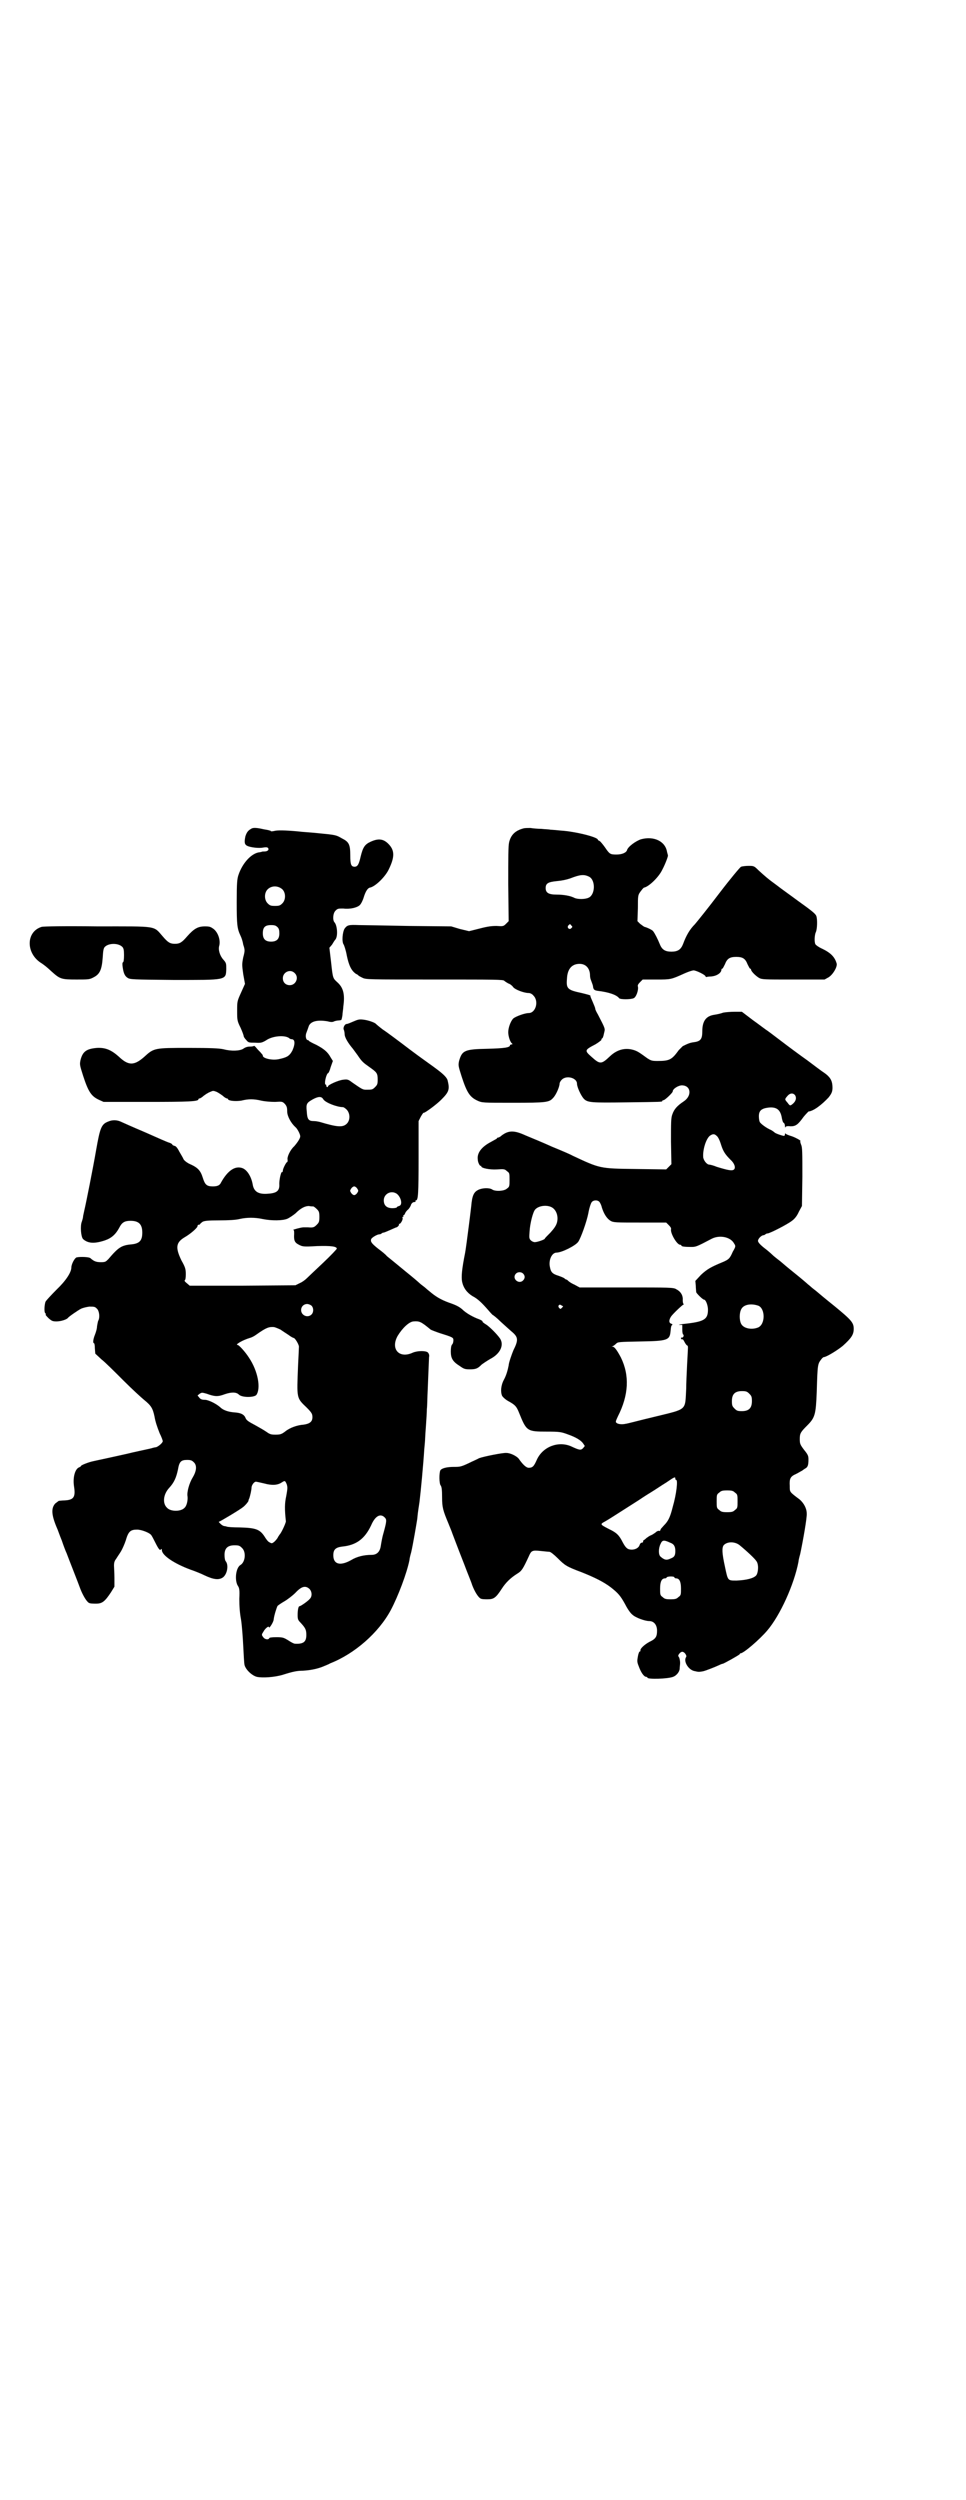 <?xml version="1.0" standalone="no"?>
<!DOCTYPE svg PUBLIC "-//W3C//DTD SVG 20010904//EN"
 "http://www.w3.org/TR/2001/REC-SVG-20010904/DTD/svg10.dtd">
<svg version="1.0" xmlns="http://www.w3.org/2000/svg"
 width="1110pt" height="2870pt" viewBox="0 0 1110 2870"
 preserveAspectRatio="xMidYMid meet">
<g transform="translate(0,2870) scale(0.5,-0.5)"
fill="#000000" stroke="none">
<path d="M577 3837 c-7 -4 -10 -8 -13 -17 -3 -14 -2 -19 4 -22 8 -4 28 -6 37
-4 6 1 9 1 11 -1 3 -4 -1 -8 -8 -8 -3 0 -6 0 -7 -1 -1 0 -4 -1 -6 -1 -18 -3
-38 -25 -47 -52 -3 -9 -4 -18 -4 -62 0 -53 1 -61 9 -78 2 -4 5 -13 6 -20 4
-12 4 -14 0 -29 -3 -15 -3 -18 0 -39 l4 -22 -9 -20 c-9 -20 -9 -20 -9 -42 0
-21 0 -23 8 -39 4 -9 7 -17 7 -19 0 -1 2 -5 6 -9 5 -6 6 -6 20 -6 14 -1 16 0
25 5 15 11 45 13 54 5 1 -1 3 -2 5 -2 8 0 9 -10 2 -26 -7 -13 -13 -16 -32 -20
-15 -3 -36 2 -36 8 0 2 -2 4 -4 6 -1 2 -6 6 -10 11 -3 4 -6 6 -6 6 0 -1 -4 -2
-10 -2 -6 0 -11 -2 -15 -5 -8 -5 -27 -6 -46 -1 -9 2 -28 3 -79 3 -80 0 -80 0
-103 -21 -23 -20 -36 -20 -58 1 -17 15 -30 21 -50 20 -24 -2 -33 -8 -38 -28
-2 -10 -2 -11 6 -36 12 -37 19 -47 36 -55 l11 -5 100 0 c97 0 118 1 118 6 0 1
1 2 3 2 1 0 6 3 9 6 4 3 10 7 15 9 7 3 7 3 15 0 4 -2 10 -6 14 -9 3 -3 8 -6 9
-6 2 0 3 -1 3 -2 2 -4 19 -5 31 -3 16 4 28 4 45 0 9 -2 22 -3 32 -3 17 1 17 1
23 -5 4 -5 5 -8 5 -17 0 -11 9 -27 19 -36 4 -3 11 -16 11 -21 0 -5 -7 -15 -14
-23 -9 -8 -17 -25 -15 -31 0 -3 0 -5 -1 -5 -2 0 -10 -15 -10 -20 0 -2 -1 -4
-2 -3 -2 1 -7 -19 -6 -30 0 -14 -7 -19 -29 -20 -19 -1 -29 5 -32 20 -3 19 -13
35 -24 39 -17 6 -34 -6 -49 -33 -3 -7 -9 -9 -19 -9 -14 0 -18 4 -23 20 -5 16
-11 23 -29 31 -7 3 -13 8 -15 11 -1 3 -6 11 -10 18 -4 8 -8 13 -11 13 -3 1 -5
2 -5 3 0 1 -3 3 -6 4 -7 2 -24 10 -56 24 -40 17 -48 21 -55 24 -10 5 -21 5
-30 1 -16 -6 -19 -14 -28 -65 -7 -41 -24 -126 -27 -138 -1 -4 -2 -10 -3 -14 0
-4 -2 -10 -3 -13 -4 -10 -2 -35 3 -40 11 -10 26 -11 50 -3 15 5 25 14 33 29 6
12 12 16 26 16 19 0 27 -8 27 -27 0 -18 -6 -25 -24 -27 -24 -2 -31 -7 -54 -34
-6 -6 -7 -7 -17 -7 -11 0 -16 2 -24 9 -2 3 -23 4 -32 2 -5 -2 -12 -16 -12 -23
0 -11 -12 -30 -34 -51 -12 -12 -23 -24 -25 -27 -3 -6 -4 -25 -1 -27 1 -1 2 -2
1 -3 -1 -1 3 -5 7 -9 7 -6 9 -7 18 -7 9 0 23 4 26 8 2 3 24 18 30 21 4 2 12 4
19 5 12 0 13 0 18 -5 5 -5 7 -19 3 -27 -1 -1 -2 -8 -3 -13 0 -6 -3 -15 -5 -20
-4 -10 -5 -19 -2 -19 1 0 2 -5 2 -12 l1 -12 14 -13 c8 -6 31 -29 51 -49 20
-20 42 -40 47 -44 16 -13 20 -19 24 -38 2 -12 6 -24 12 -39 4 -8 7 -16 7 -18
0 -4 -11 -13 -16 -14 -3 0 -9 -2 -13 -3 -19 -4 -36 -8 -41 -9 -7 -2 -49 -11
-67 -15 -9 -2 -19 -4 -23 -5 -10 -2 -28 -9 -28 -11 0 -1 -2 -2 -4 -3 -9 -3
-15 -22 -12 -43 4 -25 0 -32 -22 -33 -6 0 -12 -1 -13 -1 0 0 -4 -3 -8 -6 -10
-11 -9 -27 5 -59 1 -2 5 -14 10 -26 4 -12 9 -25 11 -29 4 -11 27 -69 32 -83 6
-15 14 -28 19 -31 3 -2 10 -2 17 -2 14 0 20 5 34 26 l8 13 0 20 c0 11 -1 24
-1 28 0 7 1 11 5 16 3 5 8 12 11 17 3 5 8 16 11 25 6 21 11 25 26 25 10 0 28
-7 32 -12 2 -2 6 -10 10 -18 8 -16 11 -19 13 -15 1 1 2 1 2 -2 0 -12 28 -31
66 -45 9 -3 24 -9 32 -13 21 -10 33 -11 42 -5 10 7 14 28 7 37 -2 2 -3 8 -3
15 0 15 7 22 23 22 10 0 12 -1 17 -6 10 -9 8 -32 -3 -39 -11 -6 -14 -34 -7
-47 4 -6 5 -9 4 -31 0 -17 1 -32 4 -48 2 -13 4 -40 5 -60 1 -20 2 -40 3 -44 3
-11 17 -24 28 -27 13 -3 42 -1 61 5 22 7 32 9 45 9 17 1 32 4 45 9 7 3 15 6
18 8 56 22 111 70 139 122 17 32 37 85 43 115 0 3 2 11 4 18 4 17 12 64 14 77
1 11 1 12 5 38 3 24 9 88 11 121 1 10 2 22 2 25 0 3 1 17 2 31 1 14 2 30 2 37
1 7 1 27 2 45 1 29 3 70 3 74 1 4 0 8 -3 11 -5 4 -24 4 -35 -1 -31 -14 -51 9
-34 39 11 18 26 32 36 33 14 1 17 0 40 -19 2 -1 12 -5 21 -8 29 -9 31 -10 31
-16 0 -4 -1 -8 -3 -10 -2 -2 -3 -8 -3 -16 0 -15 4 -23 20 -33 10 -7 12 -8 24
-8 14 0 18 2 27 11 4 3 13 9 20 13 23 12 32 32 22 47 -7 10 -24 27 -32 32 -5
3 -9 6 -8 7 0 1 -3 3 -8 5 -14 5 -30 14 -39 23 -7 6 -15 10 -30 15 -19 7 -31
14 -46 27 -3 2 -8 7 -12 10 -4 3 -8 6 -10 8 -2 2 -16 14 -31 26 -29 24 -33 27
-44 36 -3 4 -12 11 -20 17 -15 12 -18 16 -16 22 2 4 14 11 19 11 2 0 4 1 5 2
1 1 3 2 5 2 1 0 8 3 15 6 7 3 13 6 14 6 2 0 7 5 6 7 -1 0 -1 1 1 1 3 0 9 11 7
14 -1 1 0 2 1 2 1 0 2 1 1 2 -1 1 0 2 1 2 1 0 2 2 3 4 0 1 3 6 7 9 3 3 6 8 7
12 2 3 4 5 7 5 2 0 4 1 3 2 -1 1 0 2 1 2 5 0 6 15 6 98 l0 84 5 10 c3 5 6 10
7 9 3 0 28 18 40 30 17 17 20 23 15 43 -1 7 -9 15 -25 27 -9 7 -38 27 -63 46
-25 19 -53 40 -61 45 -8 6 -15 12 -17 14 -4 3 -18 8 -29 9 -8 1 -12 0 -21 -4
-7 -3 -14 -6 -16 -6 -5 0 -9 -9 -7 -13 1 -2 2 -7 2 -10 0 -8 8 -21 19 -34 3
-4 8 -11 11 -15 10 -15 13 -17 27 -27 17 -12 19 -14 19 -29 0 -10 -1 -12 -6
-17 -6 -6 -7 -6 -21 -6 -7 0 -9 1 -32 17 -9 7 -11 7 -20 6 -11 -1 -35 -12 -35
-15 0 -1 -1 -2 -2 -2 -1 0 -2 1 -2 3 0 2 -1 3 -2 3 -1 0 -1 2 -1 6 1 10 5 20
7 20 1 0 4 6 6 14 l5 14 -5 8 c-7 13 -16 20 -33 29 -9 4 -16 8 -17 9 0 1 -2 2
-3 2 -3 0 -5 7 -4 12 0 3 2 6 7 21 5 10 19 14 43 10 7 -2 12 -2 15 0 3 1 7 2
10 2 3 0 6 1 6 1 1 0 2 5 3 11 0 5 2 15 2 20 4 28 0 43 -13 55 -11 10 -11 9
-15 46 l-4 34 6 7 c3 5 6 10 8 12 6 8 4 32 -2 39 -5 5 -4 21 2 27 5 5 6 5 18
5 15 -2 32 2 38 8 3 3 7 11 9 18 4 13 9 21 14 22 12 2 36 25 44 43 13 27 13
42 0 56 -12 13 -24 15 -43 6 -13 -6 -17 -13 -22 -33 -4 -18 -7 -24 -14 -24 -8
0 -10 5 -10 26 0 25 -3 31 -19 39 -14 8 -14 8 -55 12 -19 2 -39 3 -45 4 -32 3
-50 3 -56 1 -5 -1 -8 -1 -8 0 0 1 -1 1 -2 1 -2 1 -8 2 -14 3 -17 4 -25 4 -29
1z m72 -139 c8 -8 8 -24 0 -32 -5 -5 -7 -6 -17 -6 -10 0 -12 1 -17 6 -8 8 -8
24 0 32 9 9 24 9 34 0z m-11 -87 c3 -3 4 -7 4 -14 0 -13 -6 -19 -19 -19 -13 0
-19 6 -19 19 0 14 5 19 19 19 8 0 11 -1 15 -5z m39 -105 c11 -10 3 -28 -11
-28 -9 0 -16 6 -16 16 0 14 17 22 27 12z m66 -290 c5 -8 32 -18 45 -18 2 0 6
-3 9 -6 8 -9 8 -24 0 -32 -9 -9 -22 -8 -62 4 -4 1 -10 2 -14 2 -12 0 -15 4
-16 22 -2 18 0 20 14 28 13 7 20 7 24 0z m78 -205 c3 -5 3 -5 0 -10 -2 -3 -5
-5 -7 -5 -2 0 -5 2 -7 5 -3 5 -3 5 0 10 2 3 5 5 7 5 2 0 5 -2 7 -5z m91 -12
c10 -8 14 -26 5 -28 -3 -1 -5 -2 -5 -3 0 -1 -5 -2 -10 -2 -13 0 -20 6 -20 18
0 15 17 24 30 15z m-192 -29 c1 0 5 -3 8 -6 5 -5 6 -7 6 -18 0 -11 -1 -13 -6
-18 -6 -6 -8 -7 -20 -6 -4 0 -9 0 -11 0 -5 0 -27 -6 -23 -6 2 0 2 -3 2 -9 -1
-15 1 -20 11 -25 8 -4 9 -5 42 -3 33 1 45 -1 45 -6 0 -1 -14 -16 -31 -32 -18
-17 -35 -33 -38 -36 -4 -4 -11 -9 -16 -11 l-10 -5 -122 -1 -121 0 -7 6 c-4 3
-6 6 -4 7 1 0 2 5 2 13 0 12 -1 16 -10 32 -14 29 -13 41 7 53 14 8 30 22 30
26 0 2 1 3 3 3 2 0 3 1 3 2 0 0 3 3 6 5 5 2 11 3 38 3 21 0 38 1 46 3 17 4 36
4 54 0 20 -4 46 -4 57 1 4 2 12 7 18 12 12 12 22 17 31 17 4 -1 8 -1 10 -1z
m-4 -228 c5 -5 5 -15 0 -20 -9 -9 -24 -2 -24 10 0 8 6 14 14 14 3 0 8 -2 10
-4z m-71 -55 c4 -3 12 -8 18 -12 5 -4 11 -7 12 -7 3 0 12 -15 12 -20 0 -3 -1
-22 -2 -43 -3 -77 -4 -74 20 -97 12 -12 13 -15 13 -22 0 -10 -6 -15 -20 -17
-15 -1 -32 -7 -43 -16 -8 -6 -11 -7 -22 -7 -11 0 -13 1 -23 8 -6 4 -17 10 -24
14 -15 8 -20 11 -22 17 -3 7 -10 11 -24 12 -15 1 -27 5 -34 12 -9 8 -27 17
-35 17 -6 0 -10 1 -13 5 l-4 5 5 4 c5 3 5 3 16 0 19 -7 26 -7 42 -1 15 5 26 5
32 -1 7 -7 34 -7 40 -1 11 15 4 55 -17 86 -9 14 -23 29 -26 29 -7 0 11 11 28
16 4 1 10 4 14 7 24 17 30 19 42 18 4 -1 11 -4 15 -6z m-200 -304 c8 -7 7 -20
-2 -35 -8 -13 -14 -34 -12 -44 1 -9 -2 -22 -7 -26 -8 -9 -32 -9 -40 0 -11 10
-9 31 5 46 11 12 16 23 20 42 3 18 7 22 21 22 8 0 11 -1 15 -5z m214 -51 c2
-7 2 -9 -1 -26 -4 -18 -4 -31 -1 -59 0 -4 -11 -28 -15 -31 0 -1 -3 -4 -4 -7
-2 -3 -6 -8 -9 -10 -4 -3 -5 -3 -10 0 -3 1 -8 8 -11 13 -11 17 -21 20 -57 21
-16 0 -29 1 -30 2 -1 0 -3 1 -5 1 -2 0 -6 2 -9 5 -3 3 -5 5 -4 5 2 0 49 28 56
34 5 4 11 11 12 14 0 2 1 4 2 6 2 6 5 19 5 24 0 6 6 14 10 14 2 0 10 -2 19 -4
18 -5 31 -4 40 2 8 5 8 5 12 -4z m225 -76 c5 -5 5 -8 -3 -37 -3 -10 -5 -23 -6
-29 -2 -13 -9 -20 -21 -20 -18 0 -34 -4 -47 -12 -25 -14 -41 -10 -41 11 0 13
5 18 20 20 32 3 52 17 67 49 9 21 21 28 31 18z m-173 -164 c6 -6 7 -17 1 -23
-4 -5 -21 -17 -24 -17 -2 0 -4 -8 -4 -20 0 -10 1 -12 7 -18 11 -12 13 -16 13
-28 0 -16 -7 -21 -26 -20 -3 0 -10 4 -16 8 -10 6 -12 7 -27 7 -11 0 -16 -1
-16 -2 -2 -5 -11 -3 -14 2 -4 5 -4 6 0 12 4 8 13 15 13 11 0 -5 11 12 11 18 1
9 7 28 9 31 1 1 8 6 15 10 7 4 19 13 26 20 14 15 23 17 32 9z"/>
<path d="M1203 3838 c-19 -5 -29 -15 -33 -32 -2 -8 -2 -36 -2 -96 l1 -85 -6
-6 c-6 -6 -7 -6 -22 -5 -11 0 -20 -1 -39 -6 l-24 -6 -21 5 -20 6 -98 1 c-54 1
-105 2 -114 2 -24 1 -27 0 -33 -8 -5 -8 -7 -31 -2 -37 1 -2 5 -13 7 -25 5 -24
11 -35 21 -42 3 -1 5 -3 6 -4 1 -1 5 -3 9 -5 8 -4 13 -4 166 -4 139 0 158 0
160 -3 2 -2 6 -4 9 -6 4 -1 9 -5 11 -8 4 -6 25 -14 36 -14 3 0 8 -2 11 -6 13
-13 5 -40 -11 -40 -9 0 -31 -8 -36 -13 -6 -7 -11 -21 -11 -31 0 -10 5 -24 9
-26 1 -1 1 -2 -1 -2 -2 0 -4 -1 -4 -2 0 -5 -12 -7 -52 -8 -53 -1 -58 -4 -65
-28 -2 -10 -2 -11 6 -36 12 -37 19 -47 36 -55 11 -5 11 -5 81 -5 78 0 84 1 93
11 7 7 15 26 15 33 0 2 2 6 5 9 11 11 35 4 35 -9 0 -8 9 -27 15 -34 9 -10 17
-10 101 -9 78 1 80 1 80 3 0 1 1 2 3 2 3 0 21 17 21 20 0 6 13 14 21 14 21 0
24 -24 4 -37 -15 -10 -22 -18 -26 -30 -3 -8 -3 -19 -3 -62 l1 -52 -6 -6 -6 -6
-71 1 c-82 1 -81 1 -145 31 -3 2 -24 11 -46 20 -22 10 -49 21 -61 26 -26 12
-39 12 -55 0 -3 -3 -7 -5 -9 -5 -1 0 -2 -1 -2 -2 -1 -1 -7 -4 -14 -8 -21 -11
-32 -25 -30 -40 0 -7 5 -16 7 -15 0 1 1 1 1 -1 0 -4 19 -8 36 -7 16 1 18 1 23
-4 6 -4 6 -5 6 -20 0 -14 0 -16 -6 -20 -6 -6 -27 -7 -34 -2 -6 4 -22 4 -32 -1
-10 -5 -14 -13 -16 -37 -2 -16 -2 -18 -5 -41 -4 -32 -8 -61 -9 -66 -8 -40 -9
-56 -7 -67 3 -14 11 -25 24 -33 12 -6 22 -16 36 -32 5 -6 10 -11 10 -11 1 0
10 -7 19 -16 10 -9 22 -20 28 -25 12 -11 12 -18 1 -40 -3 -7 -11 -29 -11 -35
-2 -10 -5 -22 -11 -33 -7 -13 -8 -28 -4 -37 2 -3 8 -9 16 -13 14 -8 17 -11 23
-26 17 -42 18 -43 64 -43 30 0 33 -1 47 -6 20 -7 31 -14 36 -21 l4 -6 -4 -5
c-5 -5 -8 -5 -27 4 -29 13 -65 0 -79 -30 -7 -16 -10 -19 -19 -19 -6 0 -14 8
-23 21 -5 6 -19 13 -28 13 -7 1 -52 -8 -63 -12 -3 -2 -15 -7 -25 -12 -17 -8
-20 -8 -33 -8 -16 0 -28 -3 -31 -8 -3 -6 -3 -31 1 -35 2 -3 3 -10 3 -27 0 -23
2 -30 15 -61 1 -3 6 -14 9 -23 7 -18 7 -19 27 -70 7 -19 16 -40 18 -47 6 -16
14 -28 19 -31 3 -2 10 -2 17 -2 14 0 19 4 32 24 9 14 20 25 36 35 10 6 13 11
26 39 6 14 8 15 27 13 10 -1 19 -2 21 -2 2 0 10 -6 19 -15 16 -16 20 -19 55
-32 30 -12 50 -22 66 -34 18 -14 23 -20 34 -40 5 -10 12 -20 16 -23 7 -7 29
-15 39 -15 11 0 18 -9 18 -22 0 -14 -3 -19 -18 -26 -11 -6 -22 -16 -20 -20 0
-1 -1 -2 -2 -2 -1 0 -3 -5 -4 -11 -2 -11 -2 -13 2 -23 5 -14 12 -24 17 -24 1
0 3 -1 3 -2 0 -4 46 -3 59 2 8 3 15 12 15 19 0 3 1 9 1 13 0 4 -1 9 -2 12 -3
4 -3 5 0 9 5 6 9 6 14 0 3 -5 3 -6 1 -9 -5 -10 7 -29 21 -31 8 -2 10 -2 20 0
4 1 23 8 36 14 4 2 7 3 8 3 2 0 38 20 39 22 0 1 1 2 2 2 7 0 44 32 61 52 30
35 62 106 72 158 0 3 2 11 4 18 6 28 16 84 15 93 0 12 -7 24 -16 32 -24 18
-23 17 -23 31 -1 17 1 22 15 28 6 3 12 7 13 7 1 1 4 3 7 5 6 3 8 7 8 21 0 8
-1 11 -10 22 -9 12 -10 14 -10 25 0 13 2 16 17 31 18 18 20 25 22 77 2 67 2
64 12 77 1 1 3 3 4 3 6 0 32 16 44 26 20 18 25 26 25 39 0 14 -5 20 -44 52
-20 16 -38 31 -39 32 -1 1 -6 5 -10 8 -4 3 -9 8 -12 10 -2 2 -16 14 -31 26
-15 12 -28 23 -29 24 -1 1 -6 5 -10 8 -4 3 -10 8 -12 10 -3 3 -11 10 -19 16
-10 8 -14 13 -14 16 0 5 8 13 13 13 1 0 3 1 4 2 1 1 3 2 5 2 5 0 46 21 56 29
7 5 12 12 16 21 l7 13 1 67 c0 56 0 68 -3 74 -2 5 -2 8 -2 8 5 0 -14 10 -22
12 -6 2 -11 4 -11 5 -1 1 -2 1 -2 -1 0 -2 -1 -4 -2 -4 -4 0 -21 6 -22 8 -1 1
-4 3 -7 5 -12 5 -25 15 -27 19 -1 2 -2 8 -2 13 0 13 6 18 22 20 19 2 28 -5 31
-25 1 -4 2 -9 4 -10 2 -1 3 -5 3 -8 0 -3 1 -4 1 -2 1 2 4 3 12 2 12 0 17 4 30
22 5 6 10 11 11 12 12 1 31 16 46 32 8 10 10 15 9 28 -1 12 -6 20 -19 29 -5 3
-22 16 -38 28 -17 12 -44 32 -61 45 -17 13 -33 25 -35 26 -3 2 -16 12 -30 22
l-25 19 -17 0 c-9 0 -21 -1 -26 -2 -5 -2 -14 -4 -21 -5 -19 -3 -27 -15 -27
-38 0 -18 -4 -23 -20 -25 -8 -1 -13 -3 -25 -9 -2 -2 -6 -6 -9 -9 -16 -22 -21
-25 -49 -25 -13 0 -15 1 -23 6 -18 13 -22 16 -31 19 -19 6 -38 2 -55 -14 -20
-19 -23 -19 -42 -2 -17 15 -17 16 8 29 7 4 13 9 14 10 0 2 1 4 2 4 1 0 3 5 4
11 3 12 4 9 -14 44 -3 5 -6 11 -6 13 0 2 -3 9 -6 16 -3 7 -6 13 -5 14 0 1 -8
3 -20 6 -33 7 -36 10 -34 33 1 22 11 34 29 34 15 0 24 -11 24 -27 0 -3 1 -8 2
-10 3 -8 5 -13 5 -16 1 -6 3 -8 11 -9 25 -3 43 -9 49 -17 3 -3 26 -3 33 0 6 2
12 19 10 27 -1 3 1 6 5 10 l6 6 31 0 c34 0 34 0 65 14 9 4 18 7 21 7 6 0 26
-10 27 -13 1 -2 2 -3 3 -2 0 0 5 1 10 1 13 1 24 8 24 16 0 1 1 2 2 2 1 0 3 4
6 10 5 13 11 17 26 17 15 0 21 -4 26 -17 3 -6 5 -10 6 -10 1 0 2 -1 2 -2 0 -4
10 -14 18 -19 7 -4 11 -4 79 -4 l72 0 9 5 c10 6 20 23 19 31 -4 15 -13 25 -34
35 -7 3 -14 8 -15 10 -3 5 -2 22 1 28 3 6 4 29 1 37 -2 5 -9 11 -44 36 -12 9
-29 21 -37 27 -8 6 -17 13 -20 15 -7 5 -18 14 -32 27 -10 10 -11 10 -23 10 -6
0 -14 -1 -17 -2 -3 -2 -24 -27 -50 -61 -25 -33 -50 -64 -56 -71 -12 -12 -20
-26 -27 -45 -5 -13 -12 -18 -27 -18 -15 0 -22 5 -27 18 -4 10 -11 24 -15 29
-2 3 -15 9 -20 10 -2 1 -6 4 -10 7 l-6 6 1 30 c0 28 0 30 6 38 3 4 6 8 8 9 11
2 34 24 42 41 7 13 14 32 13 33 0 1 -1 4 -2 8 -4 25 -31 37 -60 29 -12 -4 -30
-17 -32 -25 -2 -6 -12 -10 -24 -10 -15 0 -16 1 -27 17 -5 7 -11 14 -12 14 -2
1 -4 2 -4 3 0 6 -52 19 -85 21 -10 1 -21 2 -24 2 -3 1 -13 1 -21 2 -8 0 -19 1
-25 2 -5 0 -13 0 -16 -1z m151 -111 c15 -8 14 -41 -1 -48 -8 -4 -24 -4 -32 -1
-9 5 -25 8 -42 8 -18 0 -25 4 -25 15 0 11 6 14 26 16 11 1 21 3 30 6 23 9 32
10 44 4z m-41 -112 c3 -3 3 -3 0 -6 -4 -5 -11 1 -7 6 4 4 4 4 7 0z m515 -391
c3 -7 0 -14 -8 -20 -4 -3 -5 -3 -10 4 -7 8 -7 8 0 16 6 7 14 7 18 0z m-181
-92 c3 -2 7 -10 10 -20 5 -16 10 -23 22 -35 9 -8 12 -18 8 -22 -4 -4 -14 -2
-40 6 -7 3 -15 5 -17 5 -6 0 -14 11 -14 18 -1 16 6 40 15 48 7 5 11 5 16 0z
m-270 -151 c2 -2 5 -8 6 -13 5 -16 12 -26 20 -31 7 -4 12 -4 68 -4 l60 0 6 -6
c4 -4 6 -7 5 -10 -1 -10 14 -35 21 -35 2 0 3 -1 3 -2 0 -2 8 -3 22 -3 11 0 12
0 48 19 18 9 43 4 51 -11 4 -6 4 -7 -3 -19 -7 -16 -9 -18 -26 -25 -24 -10 -33
-15 -47 -28 l-13 -14 1 -11 c0 -6 1 -13 1 -15 1 -3 15 -17 18 -17 4 0 9 -13 9
-23 0 -23 -9 -28 -58 -33 -8 -1 -11 -2 -7 -2 l6 0 0 -11 c0 -6 1 -11 2 -11 1
0 1 -2 1 -4 -1 -2 -3 -4 -4 -3 -2 0 -2 0 -2 -2 1 -2 2 -3 3 -2 1 1 3 -2 5 -6
2 -4 5 -8 6 -8 2 -1 2 -3 2 -6 0 -2 -1 -20 -2 -39 -1 -19 -2 -44 -2 -54 -3
-52 4 -46 -73 -65 -34 -8 -63 -16 -66 -16 -8 -2 -18 -1 -21 2 -3 2 -2 4 3 15
25 49 27 94 7 135 -9 17 -15 25 -19 25 -3 0 -3 0 0 1 2 1 5 3 8 6 4 4 7 4 56
5 62 1 67 3 69 23 1 12 2 14 4 15 1 1 0 2 -3 3 -5 2 -5 8 0 16 4 6 25 26 29
28 1 0 1 1 0 1 -1 0 -2 4 -2 9 1 11 -5 20 -15 25 -6 4 -16 4 -114 4 l-108 0
-11 6 c-7 3 -13 7 -15 9 -1 1 -3 3 -4 3 -1 0 -3 1 -5 3 -1 1 -8 4 -14 6 -13 4
-17 8 -19 19 -4 16 4 34 15 34 12 0 44 16 50 25 6 9 19 45 23 65 2 12 6 24 8
26 4 5 13 5 17 1z m-111 -12 c12 -5 18 -21 14 -36 -2 -7 -6 -13 -15 -23 -7 -7
-13 -13 -13 -14 0 -2 -17 -8 -23 -8 -3 0 -7 2 -9 4 -4 4 -4 6 -3 20 1 19 8 46
13 51 7 8 24 11 36 6z m-64 -153 c5 -5 5 -11 0 -16 -10 -10 -27 5 -16 16 4 4
12 4 16 0z m92 -75 c0 -1 -1 -2 -3 -4 -3 -3 -3 -3 -6 0 -4 4 0 10 5 6 2 -1 3
-2 4 -2z m449 1 c16 -7 16 -43 -1 -50 -15 -6 -34 -2 -39 9 -4 8 -4 24 0 32 5
12 23 15 40 9z m-21 -202 c5 -5 6 -7 6 -17 0 -16 -7 -23 -23 -23 -10 0 -12 1
-17 6 -5 5 -6 7 -6 17 0 16 7 23 23 23 10 0 12 -1 17 -6z m-170 -195 c0 -2 1
-3 2 -3 4 0 1 -31 -8 -62 -5 -20 -9 -30 -17 -39 -4 -4 -8 -9 -10 -11 -1 -2 -2
-4 -2 -5 1 0 0 0 -2 0 -2 1 -6 -1 -9 -4 -3 -2 -7 -5 -10 -6 -3 -1 -7 -4 -10
-6 -3 -3 -6 -5 -6 -5 -1 0 -2 -1 -2 -3 0 -2 -1 -3 -3 -3 -2 0 -4 -2 -5 -5 -2
-7 -10 -11 -18 -11 -10 0 -14 4 -21 17 -8 16 -14 22 -31 30 -21 11 -22 11 -9
18 9 5 24 15 76 48 6 4 18 12 28 18 10 6 26 17 36 23 19 13 21 14 21 9z m137
-32 c6 -4 6 -6 6 -20 0 -14 0 -16 -6 -20 -4 -4 -7 -5 -18 -5 -11 0 -14 1 -18
5 -6 4 -6 6 -6 20 0 14 0 16 6 20 4 4 7 5 18 5 11 0 14 -1 18 -5z m-149 -115
c9 -3 12 -9 12 -19 0 -10 -2 -14 -10 -17 -10 -5 -15 -4 -24 4 -5 4 -5 19 0 29
4 9 7 10 22 3z m160 -6 c17 -14 35 -31 38 -36 6 -7 5 -26 0 -33 -6 -7 -23 -11
-45 -12 -21 0 -20 -1 -27 32 -7 32 -7 43 -3 49 8 9 26 9 37 0z m-150 -74 c0
-1 2 -2 4 -2 7 0 11 -7 11 -23 0 -14 0 -16 -6 -20 -4 -4 -7 -5 -18 -5 -11 0
-14 1 -18 5 -6 4 -6 6 -6 20 0 16 4 23 11 23 2 0 4 1 4 2 0 2 9 3 15 2 1 0 3
-1 3 -2z"/>
<path d="M96 3612 c-37 -11 -37 -62 0 -84 7 -5 10 -7 23 -19 19 -17 22 -18 57
-18 27 0 30 0 39 5 14 7 19 17 21 45 1 17 2 22 5 25 9 9 31 9 40 0 3 -3 4 -7
4 -19 0 -10 -1 -16 -2 -16 -2 -1 -2 -5 -1 -12 2 -14 5 -20 11 -24 6 -4 11 -4
105 -5 123 0 121 -1 122 25 0 13 0 14 -7 22 -8 9 -12 23 -9 32 3 13 -3 30 -13
38 -7 5 -9 6 -20 6 -16 0 -25 -5 -41 -23 -12 -14 -17 -17 -28 -17 -11 0 -16 3
-28 17 -22 25 -10 23 -150 23 -77 1 -124 0 -128 -1z"/>
</g>
</svg>
